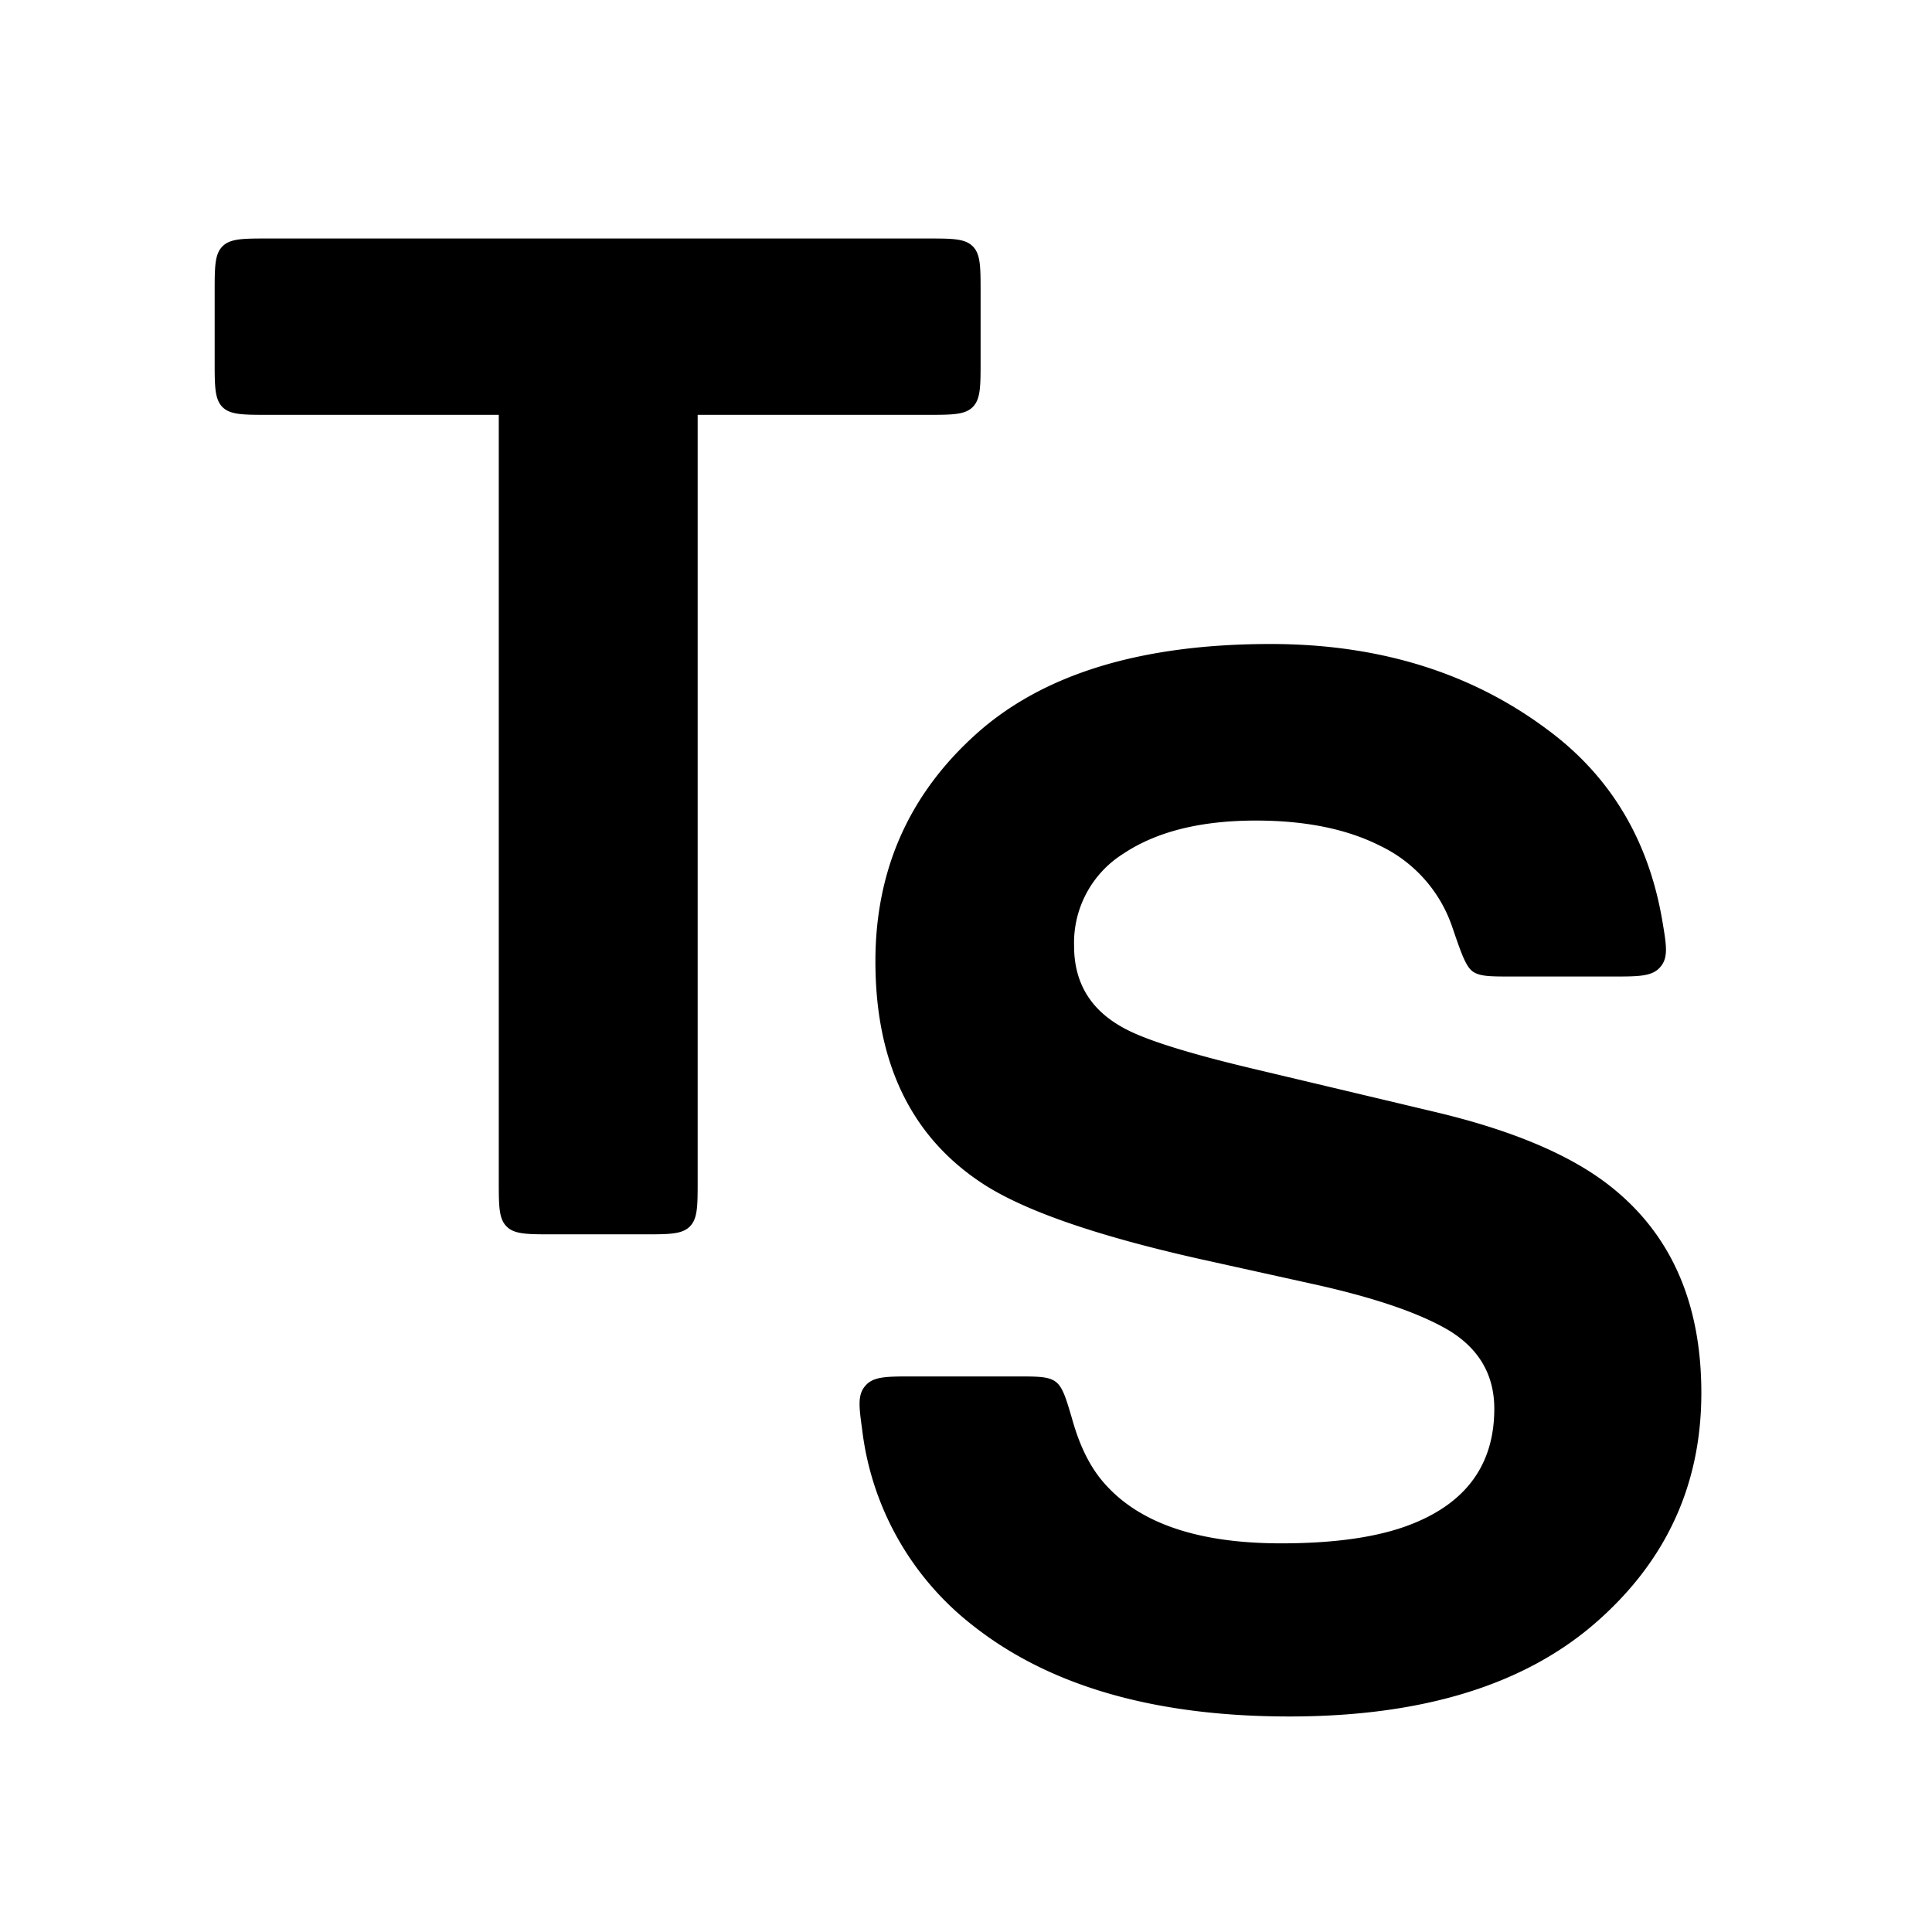 <svg width="18" height="18" fill="none" xmlns="http://www.w3.org/2000/svg"><path d="M8.636 2.222c.236 0 .354 0 .427.073.073.073.073.191.073.427v.643c0 .236 0 .353-.073.427-.073.073-.191.073-.427.073H6.5V11c0 .236 0 .354-.073.427-.073.073-.191.073-.427.073h-.853c-.236 0-.354 0-.427-.073-.073-.073-.073-.191-.073-.427V3.865H2.499c-.236 0-.354 0-.427-.073C2 3.718 2 3.6 2 3.365v-.643c0-.236 0-.354.073-.427.073-.073.191-.073.427-.073h6.137zm3.3 12.157c.47 0 .854-.051 1.148-.154.559-.197.838-.564.838-1.1 0-.312-.139-.554-.415-.725-.278-.167-.713-.315-1.306-.444l-1.013-.224c-.995-.223-1.684-.465-2.065-.726-.645-.437-.967-1.12-.967-2.05 0-.848.312-1.553.935-2.114C9.714 6.28 10.63 6 11.838 6c1.008 0 1.868.266 2.578.797.587.433.944 1.028 1.072 1.785.038.225.057.338-.018.426-.075.09-.2.09-.449.09h-.934c-.2 0-.3 0-.366-.047-.065-.047-.107-.17-.191-.415a1.3 1.3 0 0 0-.666-.753c-.312-.159-.7-.238-1.163-.238-.515 0-.926.103-1.234.308a.98.98 0 0 0-.46.861c0 .339.151.592.454.759.195.111.61.242 1.247.392l1.65.392c.722.17 1.268.4 1.635.687.572.446.858 1.09.858 1.934 0 .865-.336 1.585-1.007 2.16-.666.569-1.61.854-2.831.854-1.247 0-2.227-.28-2.942-.842a2.72 2.72 0 0 1-1.038-1.827c-.03-.219-.045-.328.03-.413.074-.086.195-.086.437-.086h.974c.197 0 .296 0 .362.05.067.05.098.159.161.375.066.227.156.408.27.545.324.39.88.585 1.668.585z" fill="currentColor"/></svg>
